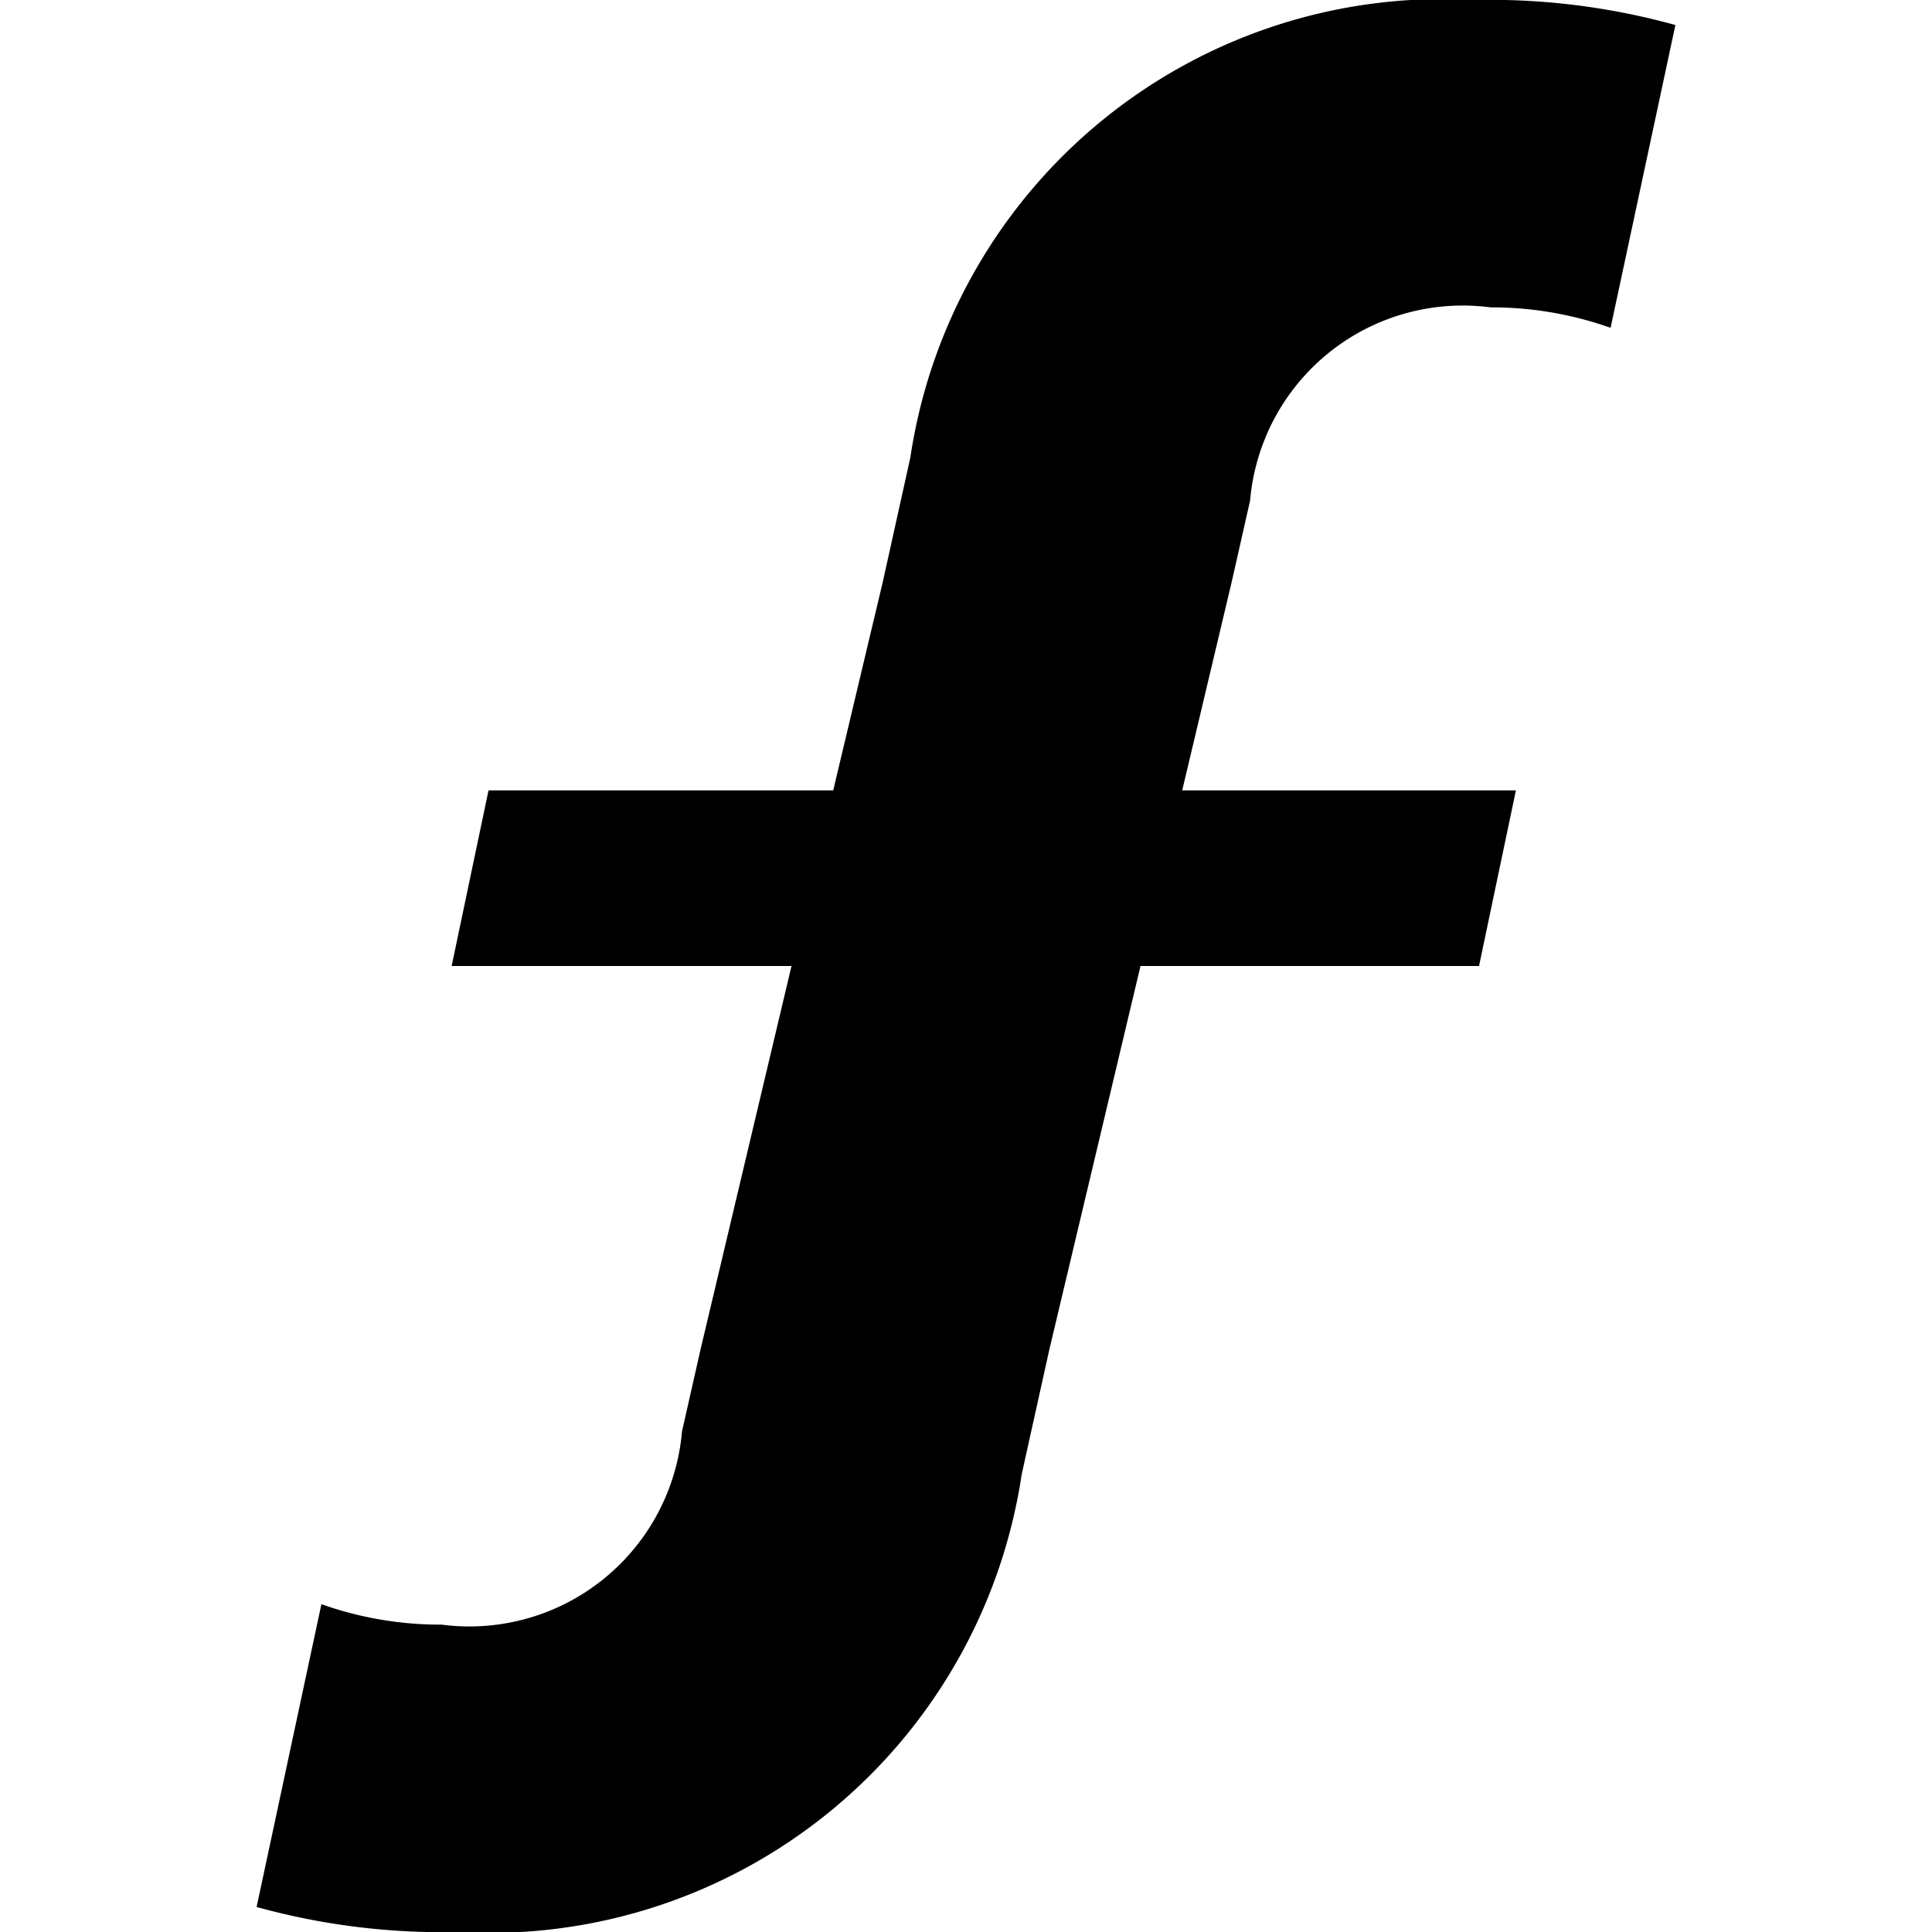 <svg xmlns="http://www.w3.org/2000/svg" width="22" height="22" xmlns:v="https://vecta.io/nano"><path d="M18.34 3.733a4.048 4.048 0 0 0-1.368-.233 2.43 2.43 0 0 0-2.737 2.2l-.211.933L13.462 9h3.8l-.42 2h-3.855l-1.037 4.363-.316 1.426A6.128 6.128 0 0 1 5.212 22a7.914 7.914 0 0 1-2.29-.285l.738-3.448a4.046 4.046 0 0 0 1.369.233 2.43 2.43 0 0 0 2.737-2.2l.211-.933L9.013 11h-3.87l.42-2h3.925l.562-2.363.316-1.426A6.128 6.128 0 0 1 16.788 0a7.918 7.918 0 0 1 2.29.285z" fill="#000" fill-rule="evenodd"/></svg>